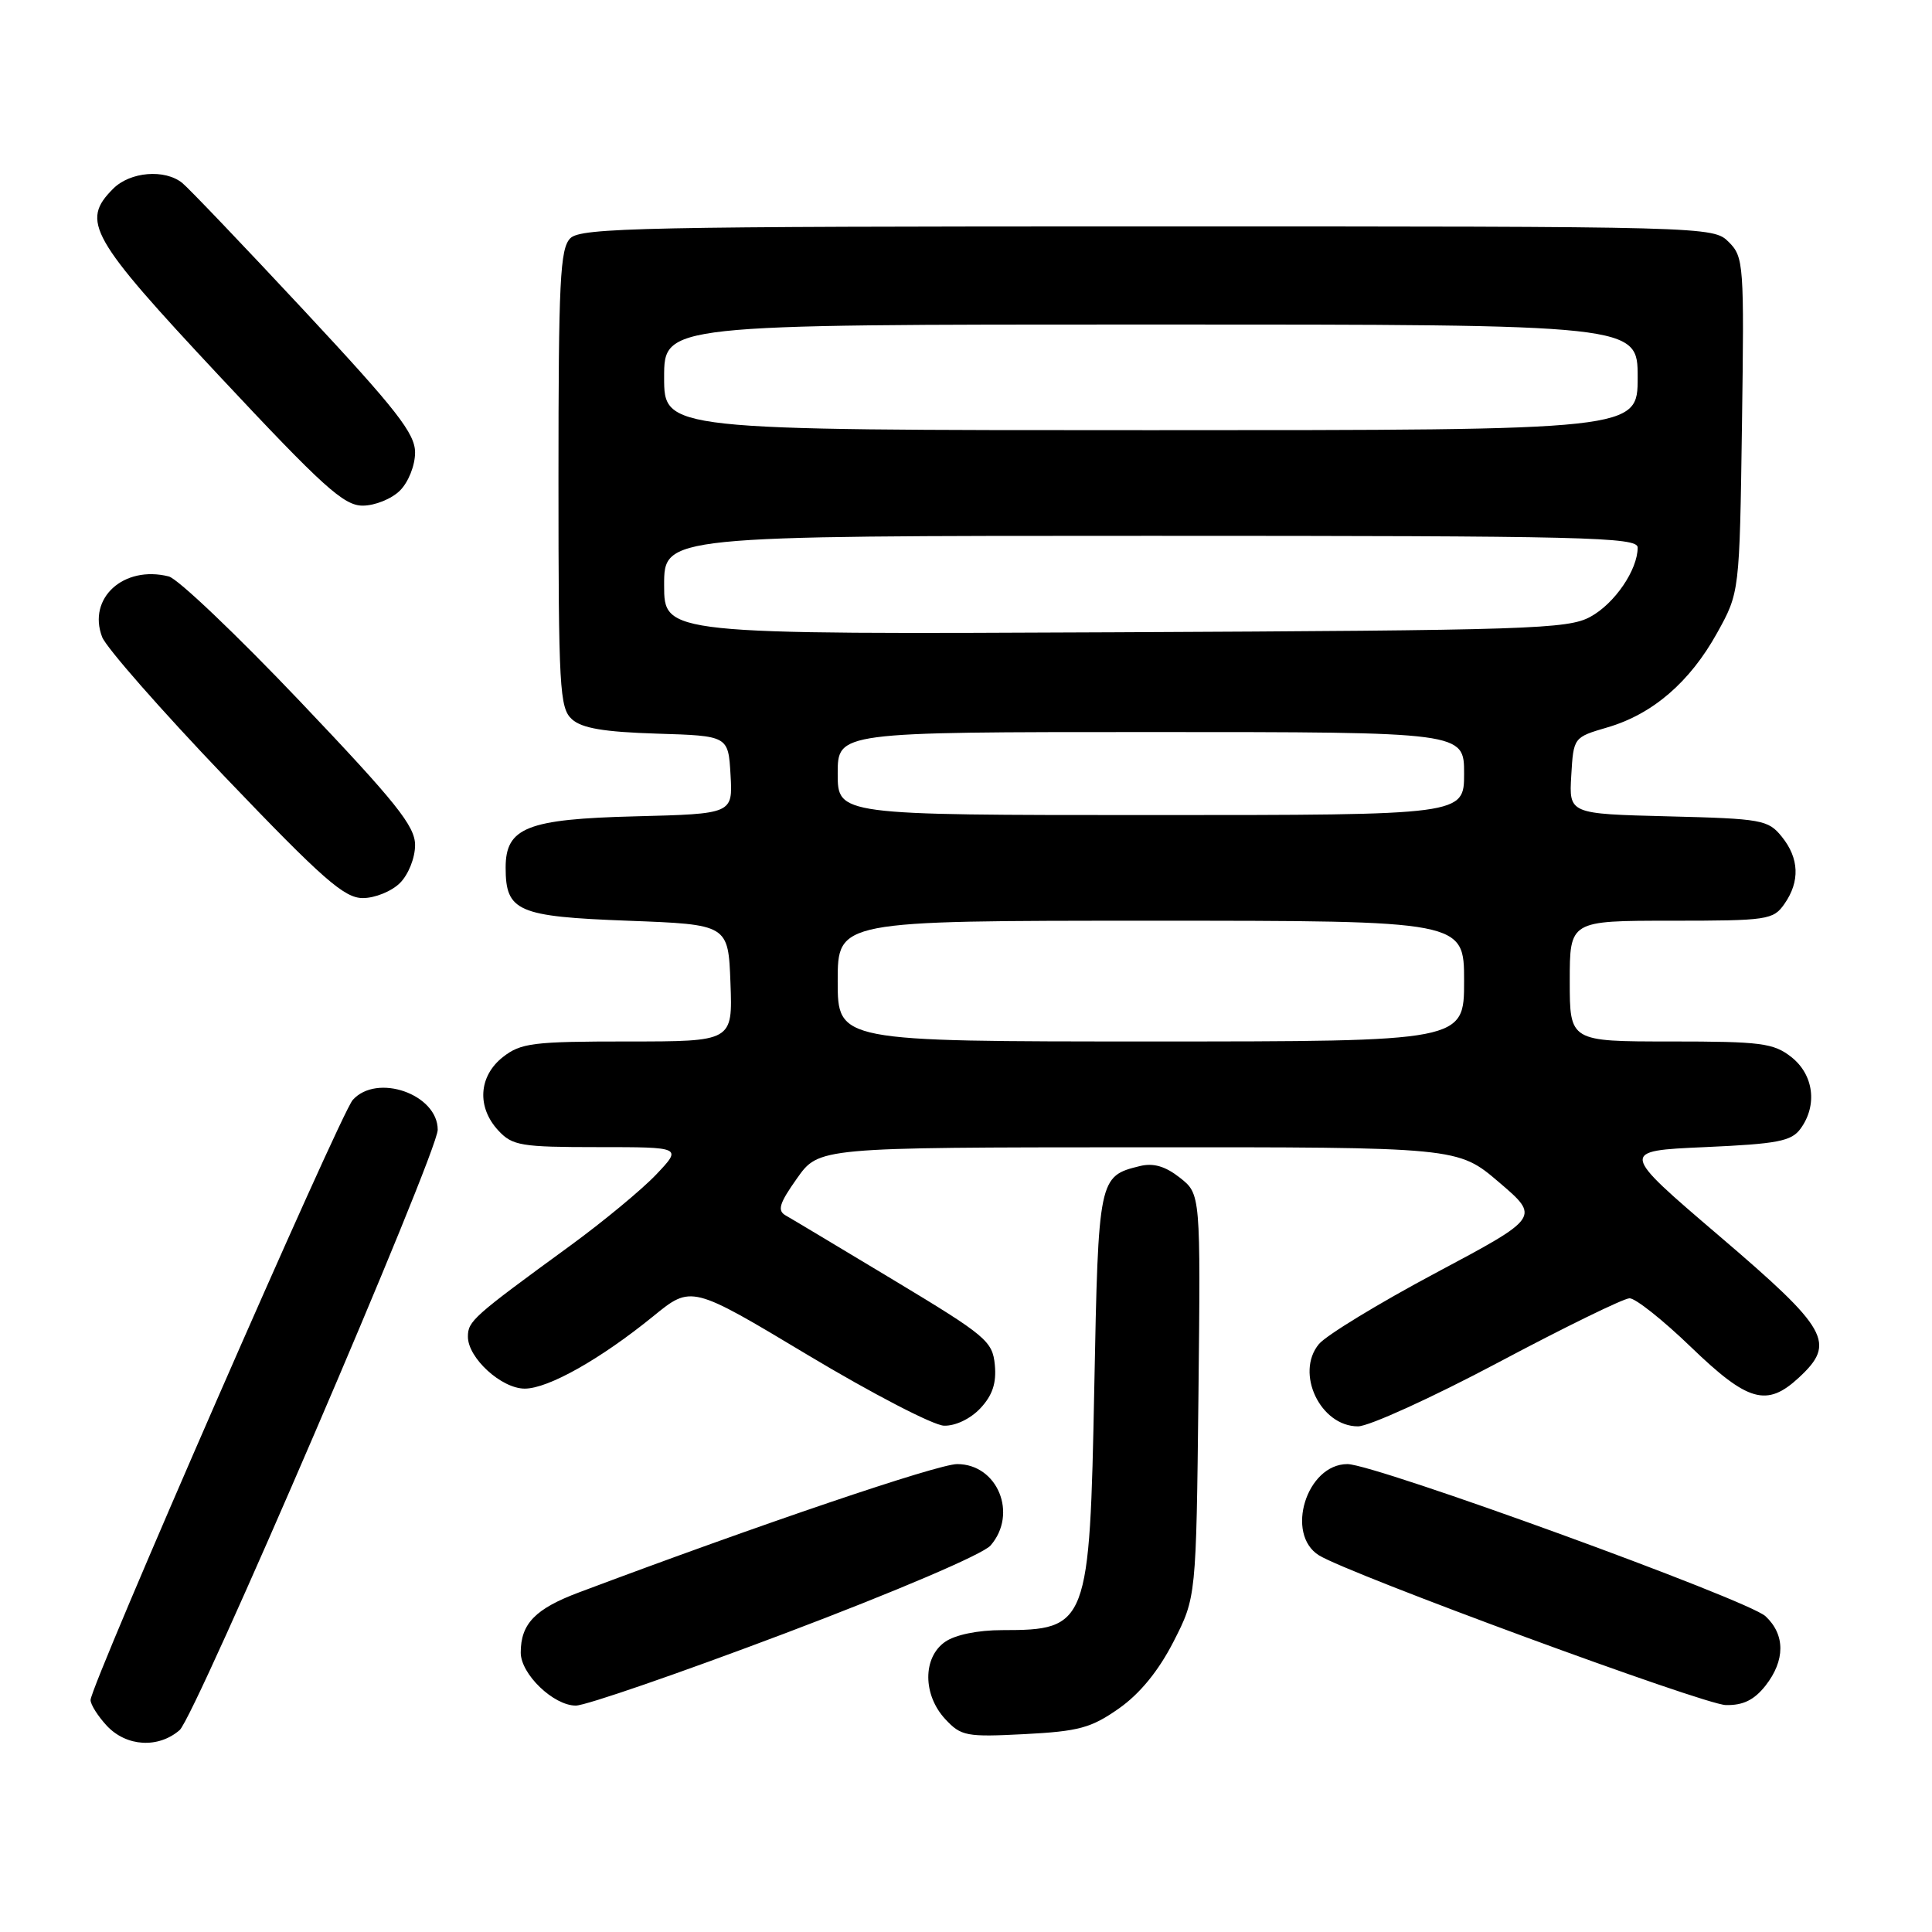 <?xml version="1.0" encoding="UTF-8" standalone="no"?>
<!DOCTYPE svg PUBLIC "-//W3C//DTD SVG 1.1//EN" "http://www.w3.org/Graphics/SVG/1.1/DTD/svg11.dtd" >
<svg xmlns="http://www.w3.org/2000/svg" xmlns:xlink="http://www.w3.org/1999/xlink" version="1.1" viewBox="0 0 256 256">
 <g >
 <path fill="currentColor"
d=" M 23.80 229.25 C 25.88 227.45 58.00 152.74 58.00 149.70 C 58.00 144.99 49.95 142.17 46.74 145.75 C 45.09 147.58 12.00 223.33 12.00 225.26 C 12.00 225.87 12.98 227.41 14.17 228.69 C 16.77 231.45 20.98 231.69 23.80 229.25 Z  M 148.25 226.39 C 151.04 224.43 153.50 221.42 155.49 217.54 C 158.50 211.65 158.50 211.65 158.80 184.93 C 159.09 158.22 159.09 158.22 156.34 156.05 C 154.41 154.53 152.83 154.07 151.04 154.51 C 145.58 155.85 145.54 156.06 145.00 183.78 C 144.39 215.35 144.14 216.00 132.79 216.00 C 129.57 216.00 126.56 216.62 125.22 217.56 C 122.25 219.64 122.27 224.58 125.25 227.79 C 127.35 230.05 128.04 230.18 135.77 229.78 C 142.94 229.41 144.59 228.96 148.25 226.39 Z  M 104.09 216.40 C 118.77 210.85 130.24 205.95 131.25 204.79 C 134.90 200.60 132.19 194.00 126.83 194.00 C 124.27 194.00 100.61 202.02 76.75 210.99 C 70.92 213.17 69.00 215.15 69.00 218.98 C 69.00 221.82 73.34 226.00 76.30 226.00 C 77.61 226.00 90.12 221.68 104.09 216.40 Z  M 233.93 223.37 C 236.56 220.02 236.57 216.61 233.94 214.16 C 231.60 211.98 182.19 194.00 178.54 194.00 C 173.13 194.00 170.25 203.27 174.77 206.09 C 178.75 208.56 225.76 225.87 228.68 225.93 C 230.97 225.98 232.43 225.26 233.93 223.37 Z  M 129.90 186.61 C 131.51 184.89 132.05 183.27 131.82 180.86 C 131.52 177.71 130.67 177.00 118.50 169.67 C 111.35 165.37 104.87 161.48 104.10 161.05 C 102.97 160.40 103.26 159.45 105.60 156.15 C 108.50 152.04 108.50 152.04 150.84 152.02 C 193.18 152.00 193.18 152.00 198.62 156.65 C 204.07 161.30 204.07 161.30 190.28 168.65 C 182.70 172.69 175.72 176.94 174.76 178.10 C 171.59 181.93 174.95 189.00 179.94 189.00 C 181.39 189.00 189.76 185.19 198.54 180.53 C 207.32 175.86 215.14 172.04 215.92 172.03 C 216.70 172.01 220.37 174.93 224.07 178.50 C 231.60 185.76 234.11 186.48 238.35 182.55 C 243.32 177.95 242.32 176.16 227.81 163.77 C 214.62 152.50 214.62 152.50 225.89 152.00 C 235.56 151.57 237.37 151.22 238.58 149.56 C 240.85 146.45 240.33 142.41 237.37 140.07 C 235.00 138.21 233.37 138.00 221.37 138.00 C 208.00 138.00 208.00 138.00 208.00 130.00 C 208.00 122.00 208.00 122.00 221.44 122.00 C 234.20 122.00 234.97 121.89 236.44 119.78 C 238.53 116.80 238.41 113.72 236.09 110.86 C 234.29 108.63 233.45 108.48 221.04 108.17 C 207.90 107.84 207.90 107.84 208.20 102.77 C 208.50 97.70 208.50 97.70 213.00 96.38 C 218.99 94.63 223.92 90.38 227.53 83.86 C 230.50 78.50 230.50 78.50 230.82 56.32 C 231.12 35.01 231.06 34.06 229.07 32.07 C 227.01 30.01 226.49 30.00 152.07 30.00 C 85.29 30.00 76.97 30.17 75.57 31.57 C 74.21 32.93 74.00 37.23 74.00 63.42 C 74.00 91.20 74.15 93.82 75.78 95.30 C 77.10 96.50 80.04 96.99 87.03 97.21 C 96.50 97.50 96.50 97.50 96.80 102.67 C 97.10 107.84 97.10 107.84 84.15 108.17 C 69.84 108.53 67.00 109.66 67.00 114.96 C 67.00 120.77 68.58 121.45 83.17 122.00 C 96.50 122.50 96.50 122.50 96.79 130.25 C 97.08 138.00 97.08 138.00 83.18 138.00 C 70.62 138.00 69.01 138.20 66.63 140.07 C 63.41 142.61 63.16 146.72 66.04 149.81 C 67.90 151.81 69.05 152.00 79.24 152.00 C 90.39 152.00 90.39 152.00 86.95 155.63 C 85.05 157.63 79.90 161.89 75.50 165.10 C 62.67 174.46 62.00 175.05 62.00 177.12 C 62.00 179.94 66.44 184.00 69.53 184.00 C 72.64 184.00 79.56 180.10 86.56 174.41 C 91.61 170.29 91.61 170.29 107.06 179.56 C 115.55 184.65 123.66 188.86 125.08 188.91 C 126.59 188.96 128.58 188.01 129.90 186.61 Z  M 53.00 117.00 C 54.12 115.88 55.00 113.67 55.00 111.98 C 55.00 109.46 52.50 106.34 39.76 92.94 C 31.38 84.13 23.55 76.67 22.36 76.38 C 16.39 74.88 11.57 79.25 13.53 84.40 C 14.06 85.80 21.40 94.15 29.83 102.97 C 42.78 116.51 45.62 119.00 48.08 119.00 C 49.69 119.00 51.90 118.10 53.00 117.00 Z  M 53.00 65.00 C 54.12 63.88 55.00 61.67 55.00 59.96 C 55.00 57.44 52.55 54.30 40.35 41.21 C 32.30 32.57 25.01 24.94 24.16 24.25 C 21.84 22.37 17.25 22.75 15.00 25.00 C 10.68 29.32 11.88 31.45 29.06 49.82 C 42.80 64.51 45.55 67.00 48.06 67.00 C 49.68 67.00 51.90 66.10 53.00 65.00 Z  M 111.00 130.00 C 111.00 122.00 111.00 122.00 152.50 122.00 C 194.00 122.00 194.00 122.00 194.00 130.00 C 194.00 138.00 194.00 138.00 152.50 138.00 C 111.00 138.00 111.00 138.00 111.00 130.00 Z  M 111.00 102.50 C 111.00 97.00 111.00 97.00 152.50 97.00 C 194.00 97.00 194.00 97.00 194.00 102.50 C 194.00 108.00 194.00 108.00 152.50 108.00 C 111.00 108.00 111.00 108.00 111.00 102.50 Z  M 88.00 77.53 C 88.00 71.00 88.00 71.00 152.50 71.00 C 210.09 71.00 217.00 71.17 217.00 72.55 C 217.00 75.51 213.95 79.98 210.73 81.73 C 207.76 83.36 202.67 83.52 147.75 83.78 C 88.00 84.06 88.00 84.06 88.00 77.53 Z  M 88.00 50.00 C 88.00 43.00 88.00 43.00 152.50 43.00 C 217.00 43.00 217.00 43.00 217.00 50.00 C 217.00 57.00 217.00 57.00 152.50 57.00 C 88.00 57.00 88.00 57.00 88.00 50.00 Z "/>
</g>
</svg>